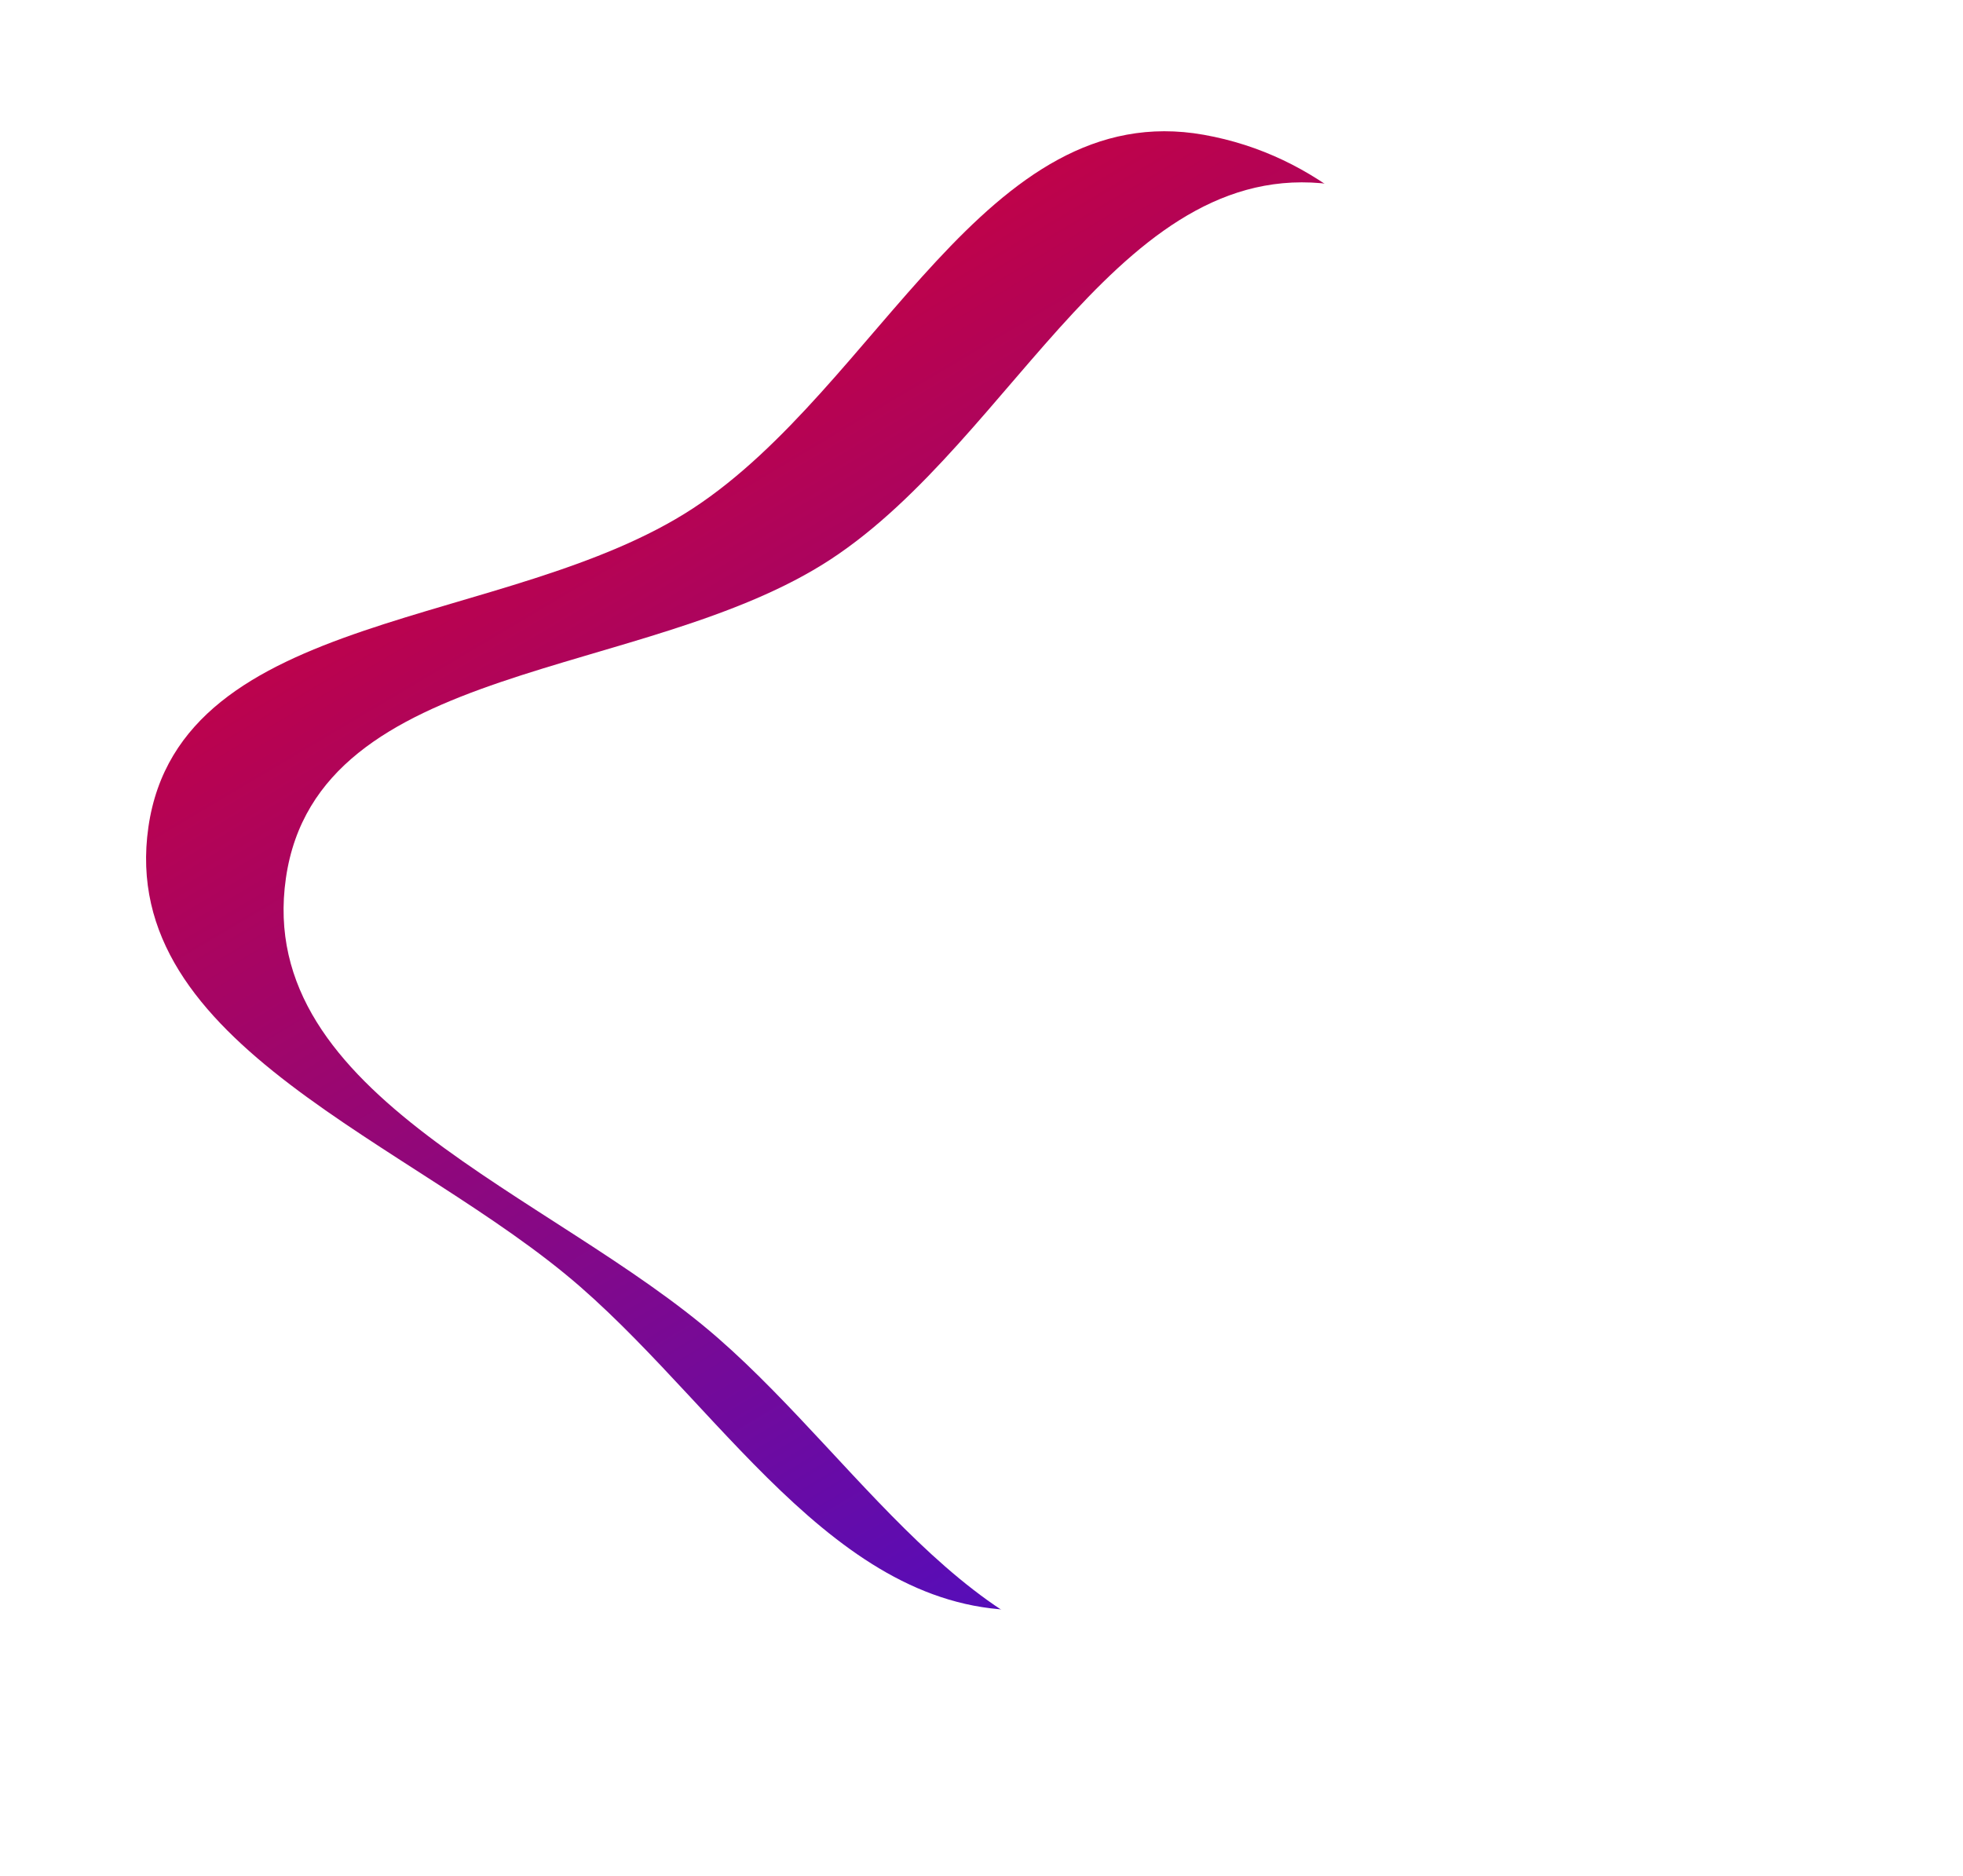 <svg width="1063" height="1016" viewBox="0 0 1063 1016" fill="none" xmlns="http://www.w3.org/2000/svg">
<g clip-path="url(#clip0)">
<g filter="url(#filter0_f)">
<path fill-rule="evenodd" clip-rule="evenodd" d="M790.782 654.791C736.173 749.832 674.557 861.669 565.375 871.314C458.592 880.747 395.115 767.387 314.373 696.877C224.092 618.037 63.205 566.404 80.371 447.773C97.537 329.139 275.154 340.91 375.393 275.179C475.852 209.304 533.644 51.924 651.907 72.991C774.34 94.8 829.586 240.266 858.46 361.231C882.989 463.993 843.418 563.184 790.782 654.791Z" fill="url(#paint0_linear)" style="mix-blend-mode:overlay"/>
</g>
<path fill-rule="evenodd" clip-rule="evenodd" d="M865.24 682.461C810.631 777.502 749.016 889.338 639.833 898.983C533.051 908.416 469.574 795.056 388.831 724.546C298.551 645.707 137.663 594.073 154.829 475.442C171.996 356.809 349.612 368.58 449.851 302.848C550.31 236.973 608.102 79.593 726.366 100.66C848.798 122.47 904.045 267.935 932.919 388.9C957.448 491.662 917.876 590.853 865.24 682.461Z" fill="white"/>
</g>
<defs>
<filter id="filter0_f" x="-86.913" y="-181.829" width="1192.53" height="1206.86" filterUnits="userSpaceOnUse" color-interpolation-filters="sRGB">
<feFlood flood-opacity="0" result="BackgroundImageFix"/>
<feBlend mode="normal" in="SourceGraphic" in2="BackgroundImageFix" result="shape"/>
<feGaussianBlur stdDeviation="44" result="effect1_foregroundBlur"/>
</filter>
<linearGradient id="paint0_linear" x1="57.846" y1="215.841" x2="535.527" y2="1019.91" gradientUnits="userSpaceOnUse">
<stop stop-color="#D70030"/>
<stop offset="1" stop-color="#420FCE"/>
</linearGradient>
<clipPath id="clip0">
<rect width="1063" height="1016" fill="white"/>
</clipPath>
</defs>
</svg>

